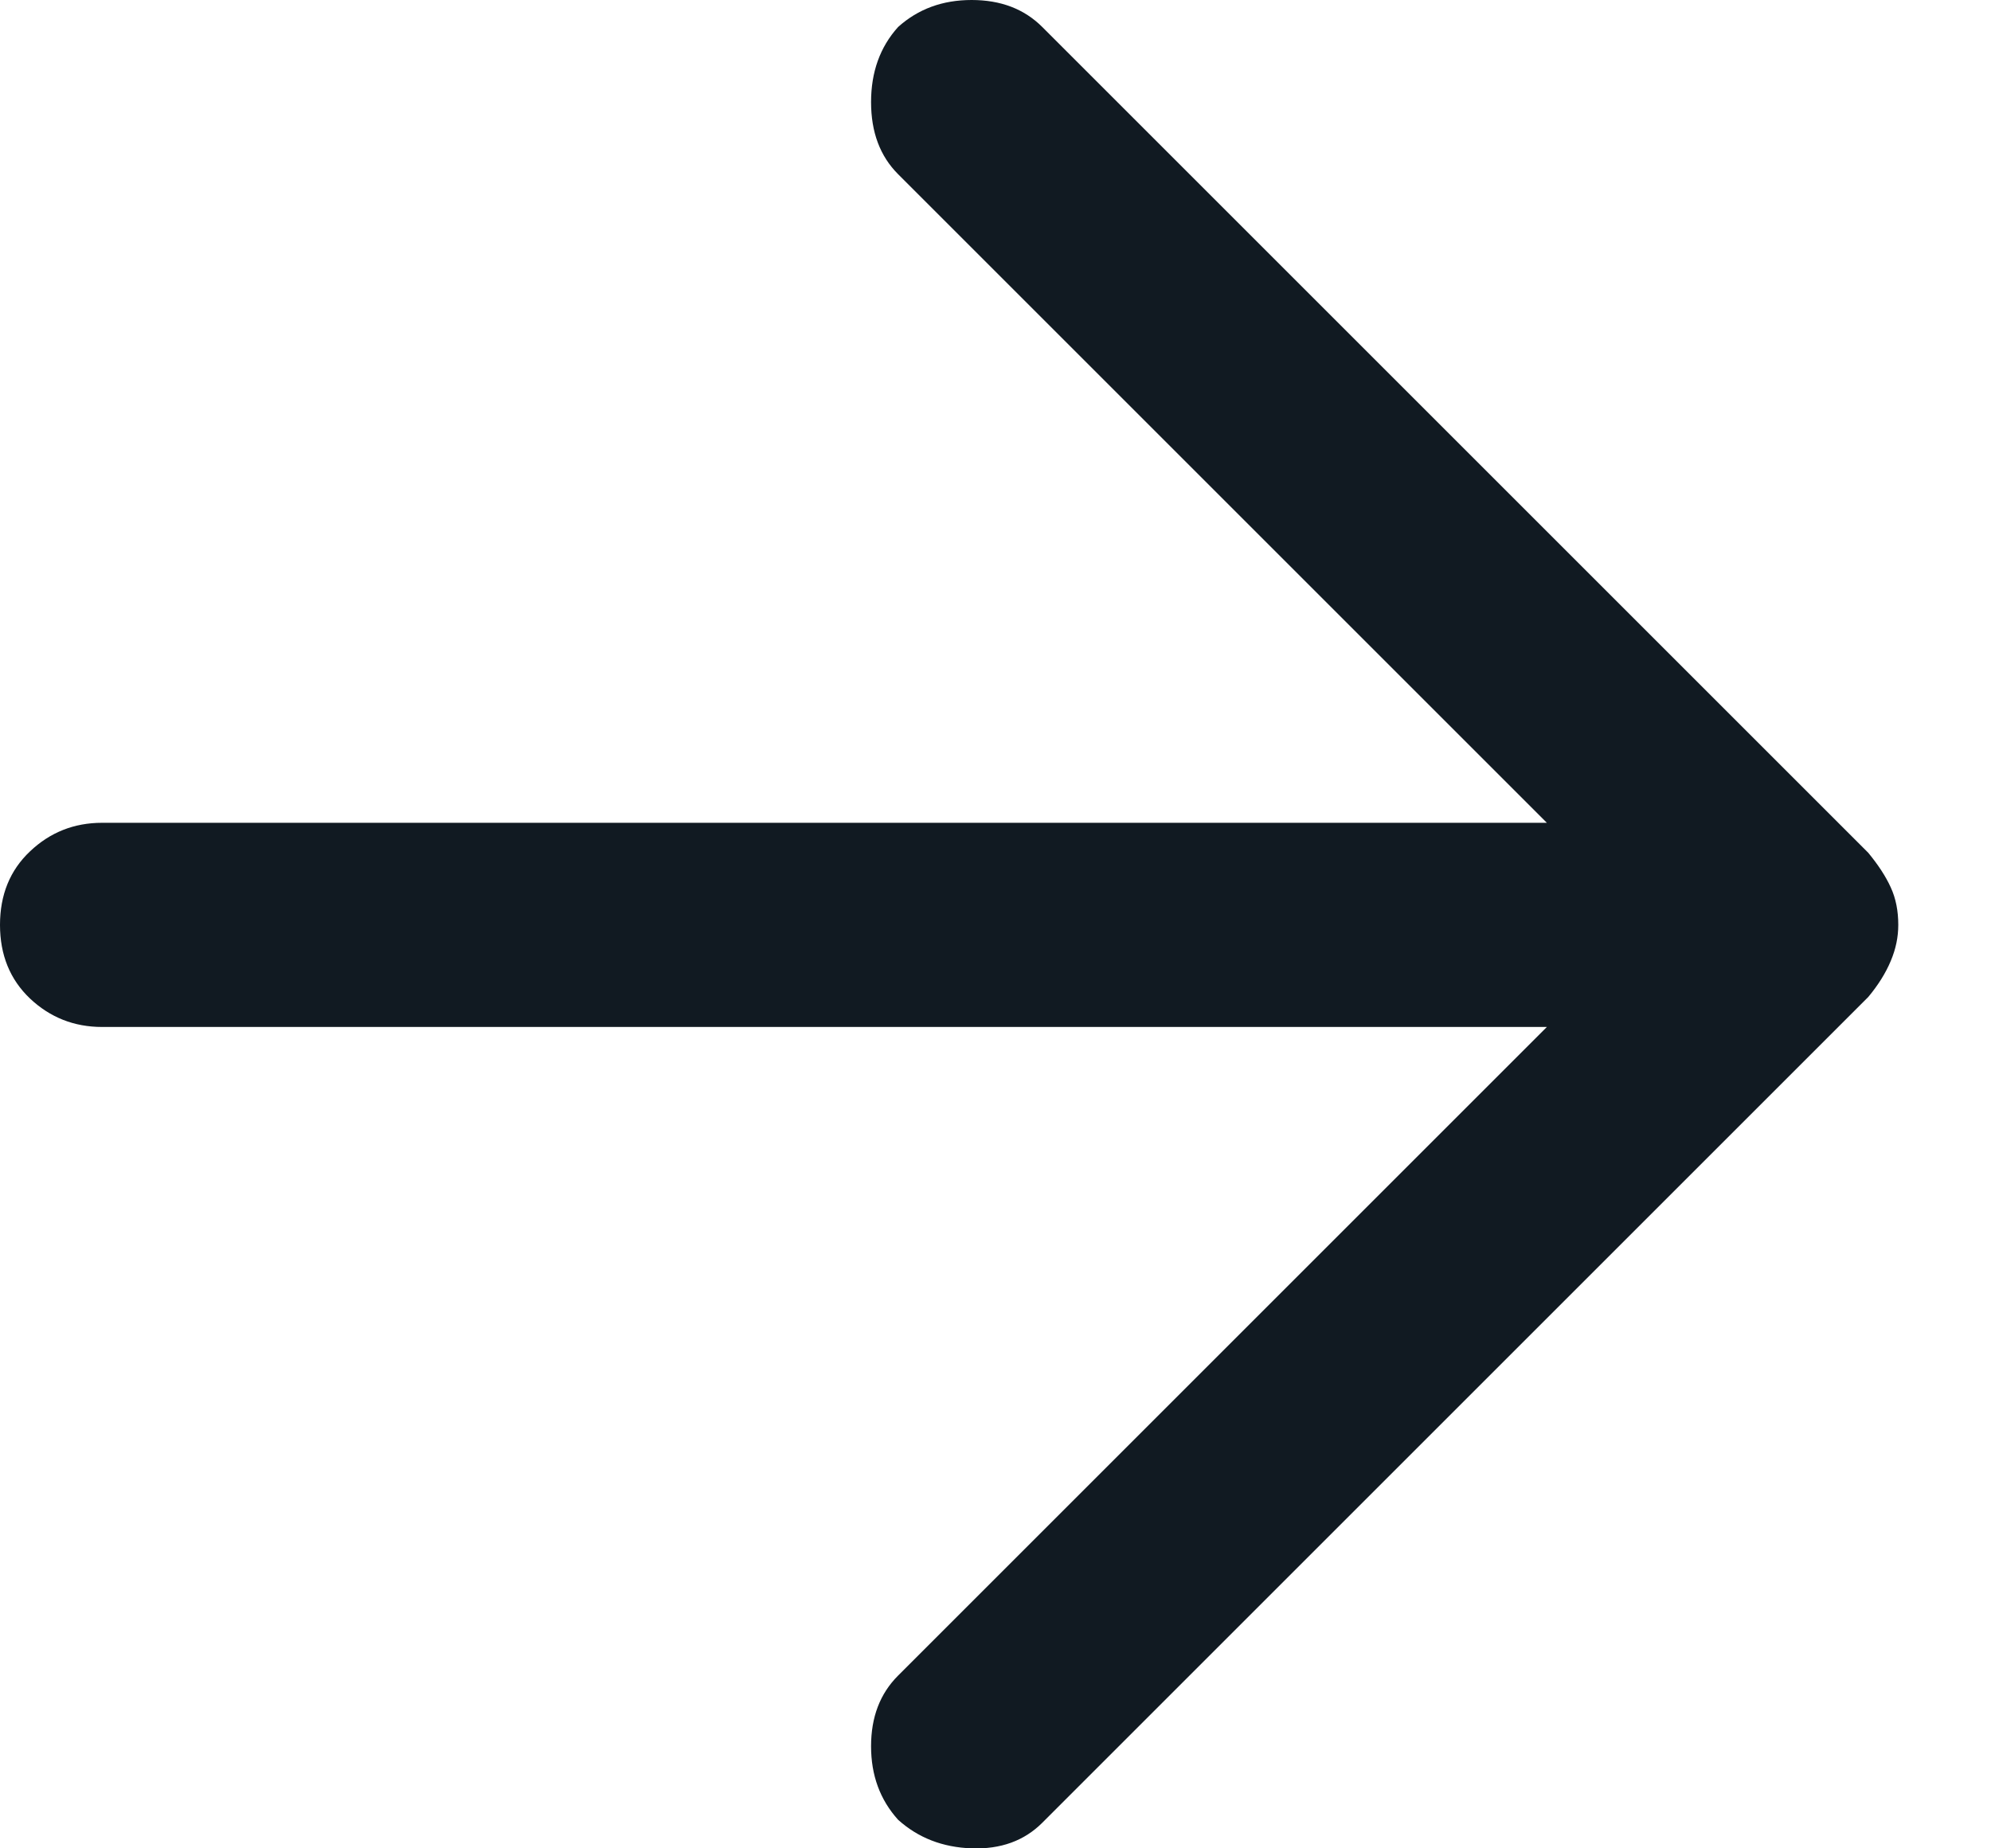<svg width="14" height="13" viewBox="0 0 14 13" fill="none" xmlns="http://www.w3.org/2000/svg">
<path d="M6.315 12.799C6.188 12.658 6.125 12.486 6.125 12.282C6.125 12.077 6.188 11.912 6.315 11.785L10.877 7.223H0.718C0.521 7.223 0.352 7.156 0.211 7.023C0.07 6.889 0 6.716 0 6.505C0 6.294 0.07 6.121 0.211 5.988C0.352 5.854 0.521 5.787 0.718 5.787H10.877L6.315 1.225C6.188 1.098 6.125 0.929 6.125 0.718C6.125 0.507 6.188 0.331 6.315 0.19C6.456 0.063 6.628 0 6.832 0C7.037 0 7.202 0.063 7.329 0.19L13.137 5.998C13.207 6.083 13.26 6.164 13.295 6.241C13.331 6.319 13.348 6.407 13.348 6.505C13.348 6.59 13.331 6.674 13.295 6.759C13.26 6.843 13.207 6.928 13.137 7.012L7.329 12.82C7.202 12.947 7.037 13.007 6.832 13C6.628 12.993 6.456 12.926 6.315 12.799Z" fill="#111A22"/>
</svg>
